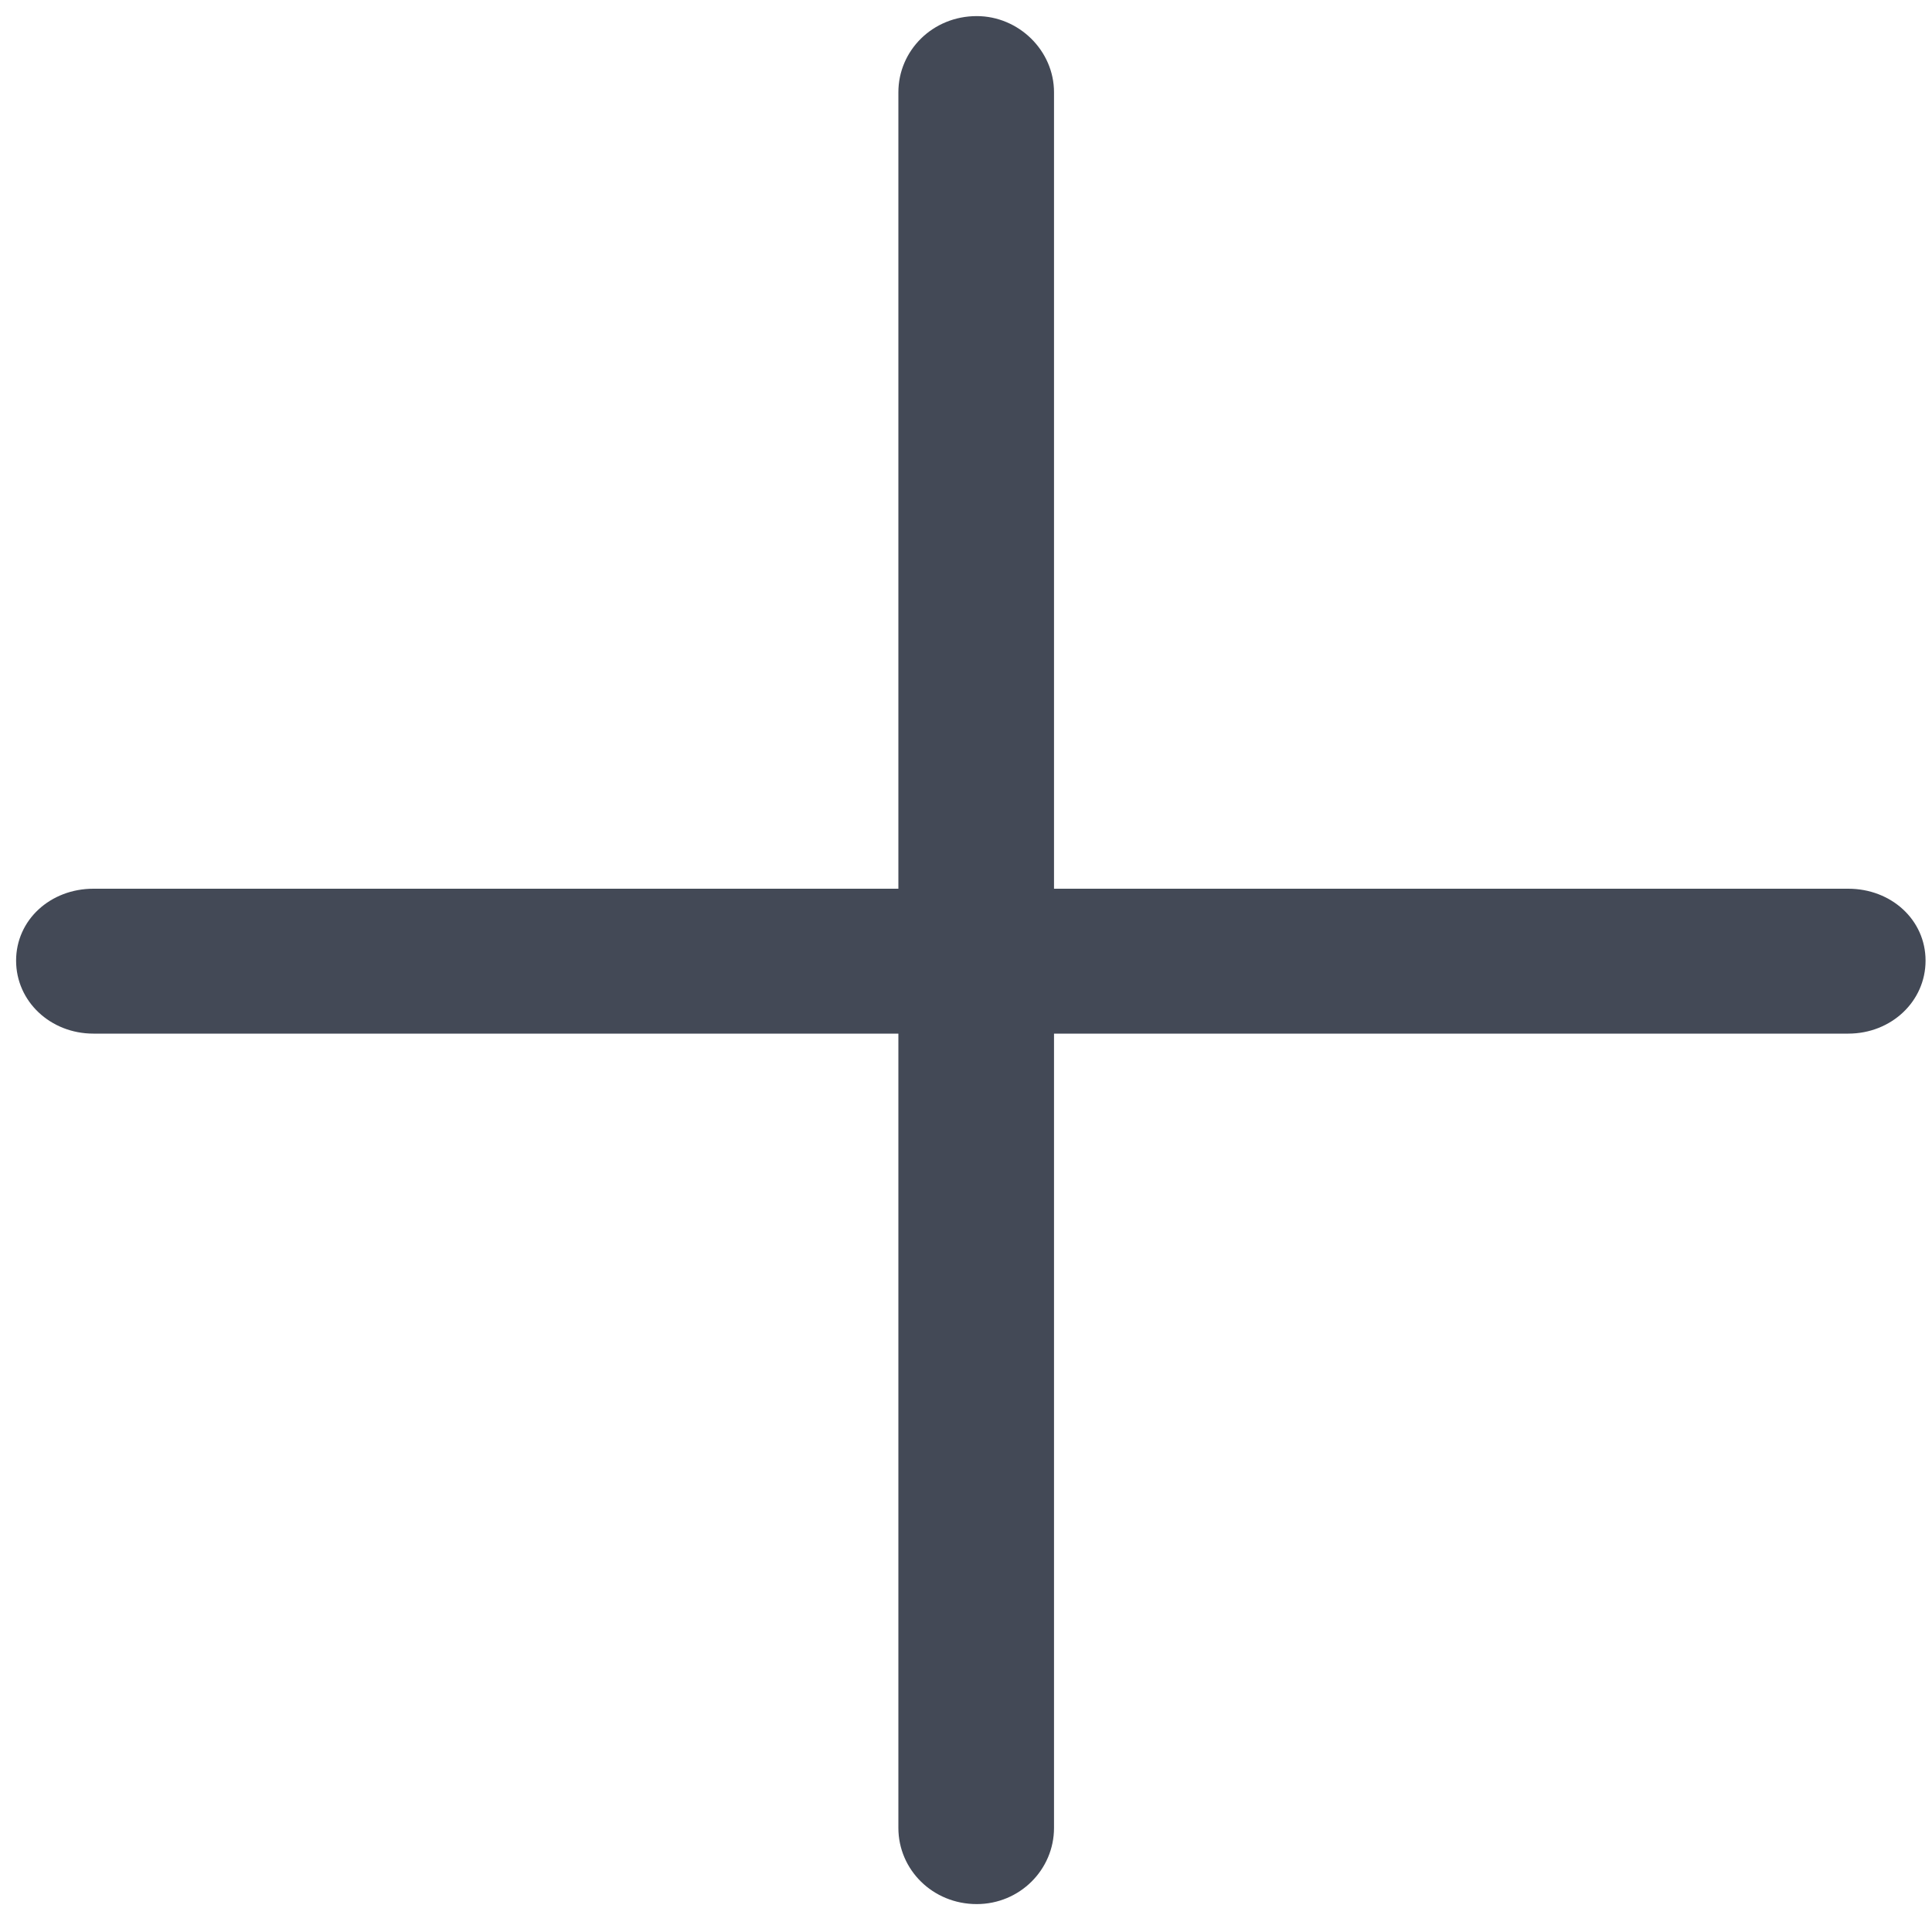 <svg width="18" height="18" xmlns="http://www.w3.org/2000/svg" xmlns:svg="http://www.w3.org/2000/svg">
 <g class="layer">
  <title>Layer 1</title>
  <path clip-rule="evenodd" d="m9.1,0.15c0.39,0 0.72,0.32 0.72,0.71l0,16.17c0,0.39 -0.32,0.71 -0.72,0.71c-0.41,0 -0.73,-0.32 -0.73,-0.71l0,-16.17c0,-0.39 0.32,-0.71 0.73,-0.71z" fill="#434956" fill-rule="evenodd" id="svg_1"/>
  <path clip-rule="evenodd" d="m0.15,8.95c0,-0.38 0.32,-0.67 0.72,-0.67l16.35,0c0.4,0 0.72,0.29 0.72,0.67c0,0.38 -0.32,0.68 -0.72,0.68l-16.35,0c-0.4,0 -0.72,-0.3 -0.72,-0.68z" fill="#434956" fill-rule="evenodd" id="svg_2"/>
 </g>
</svg>